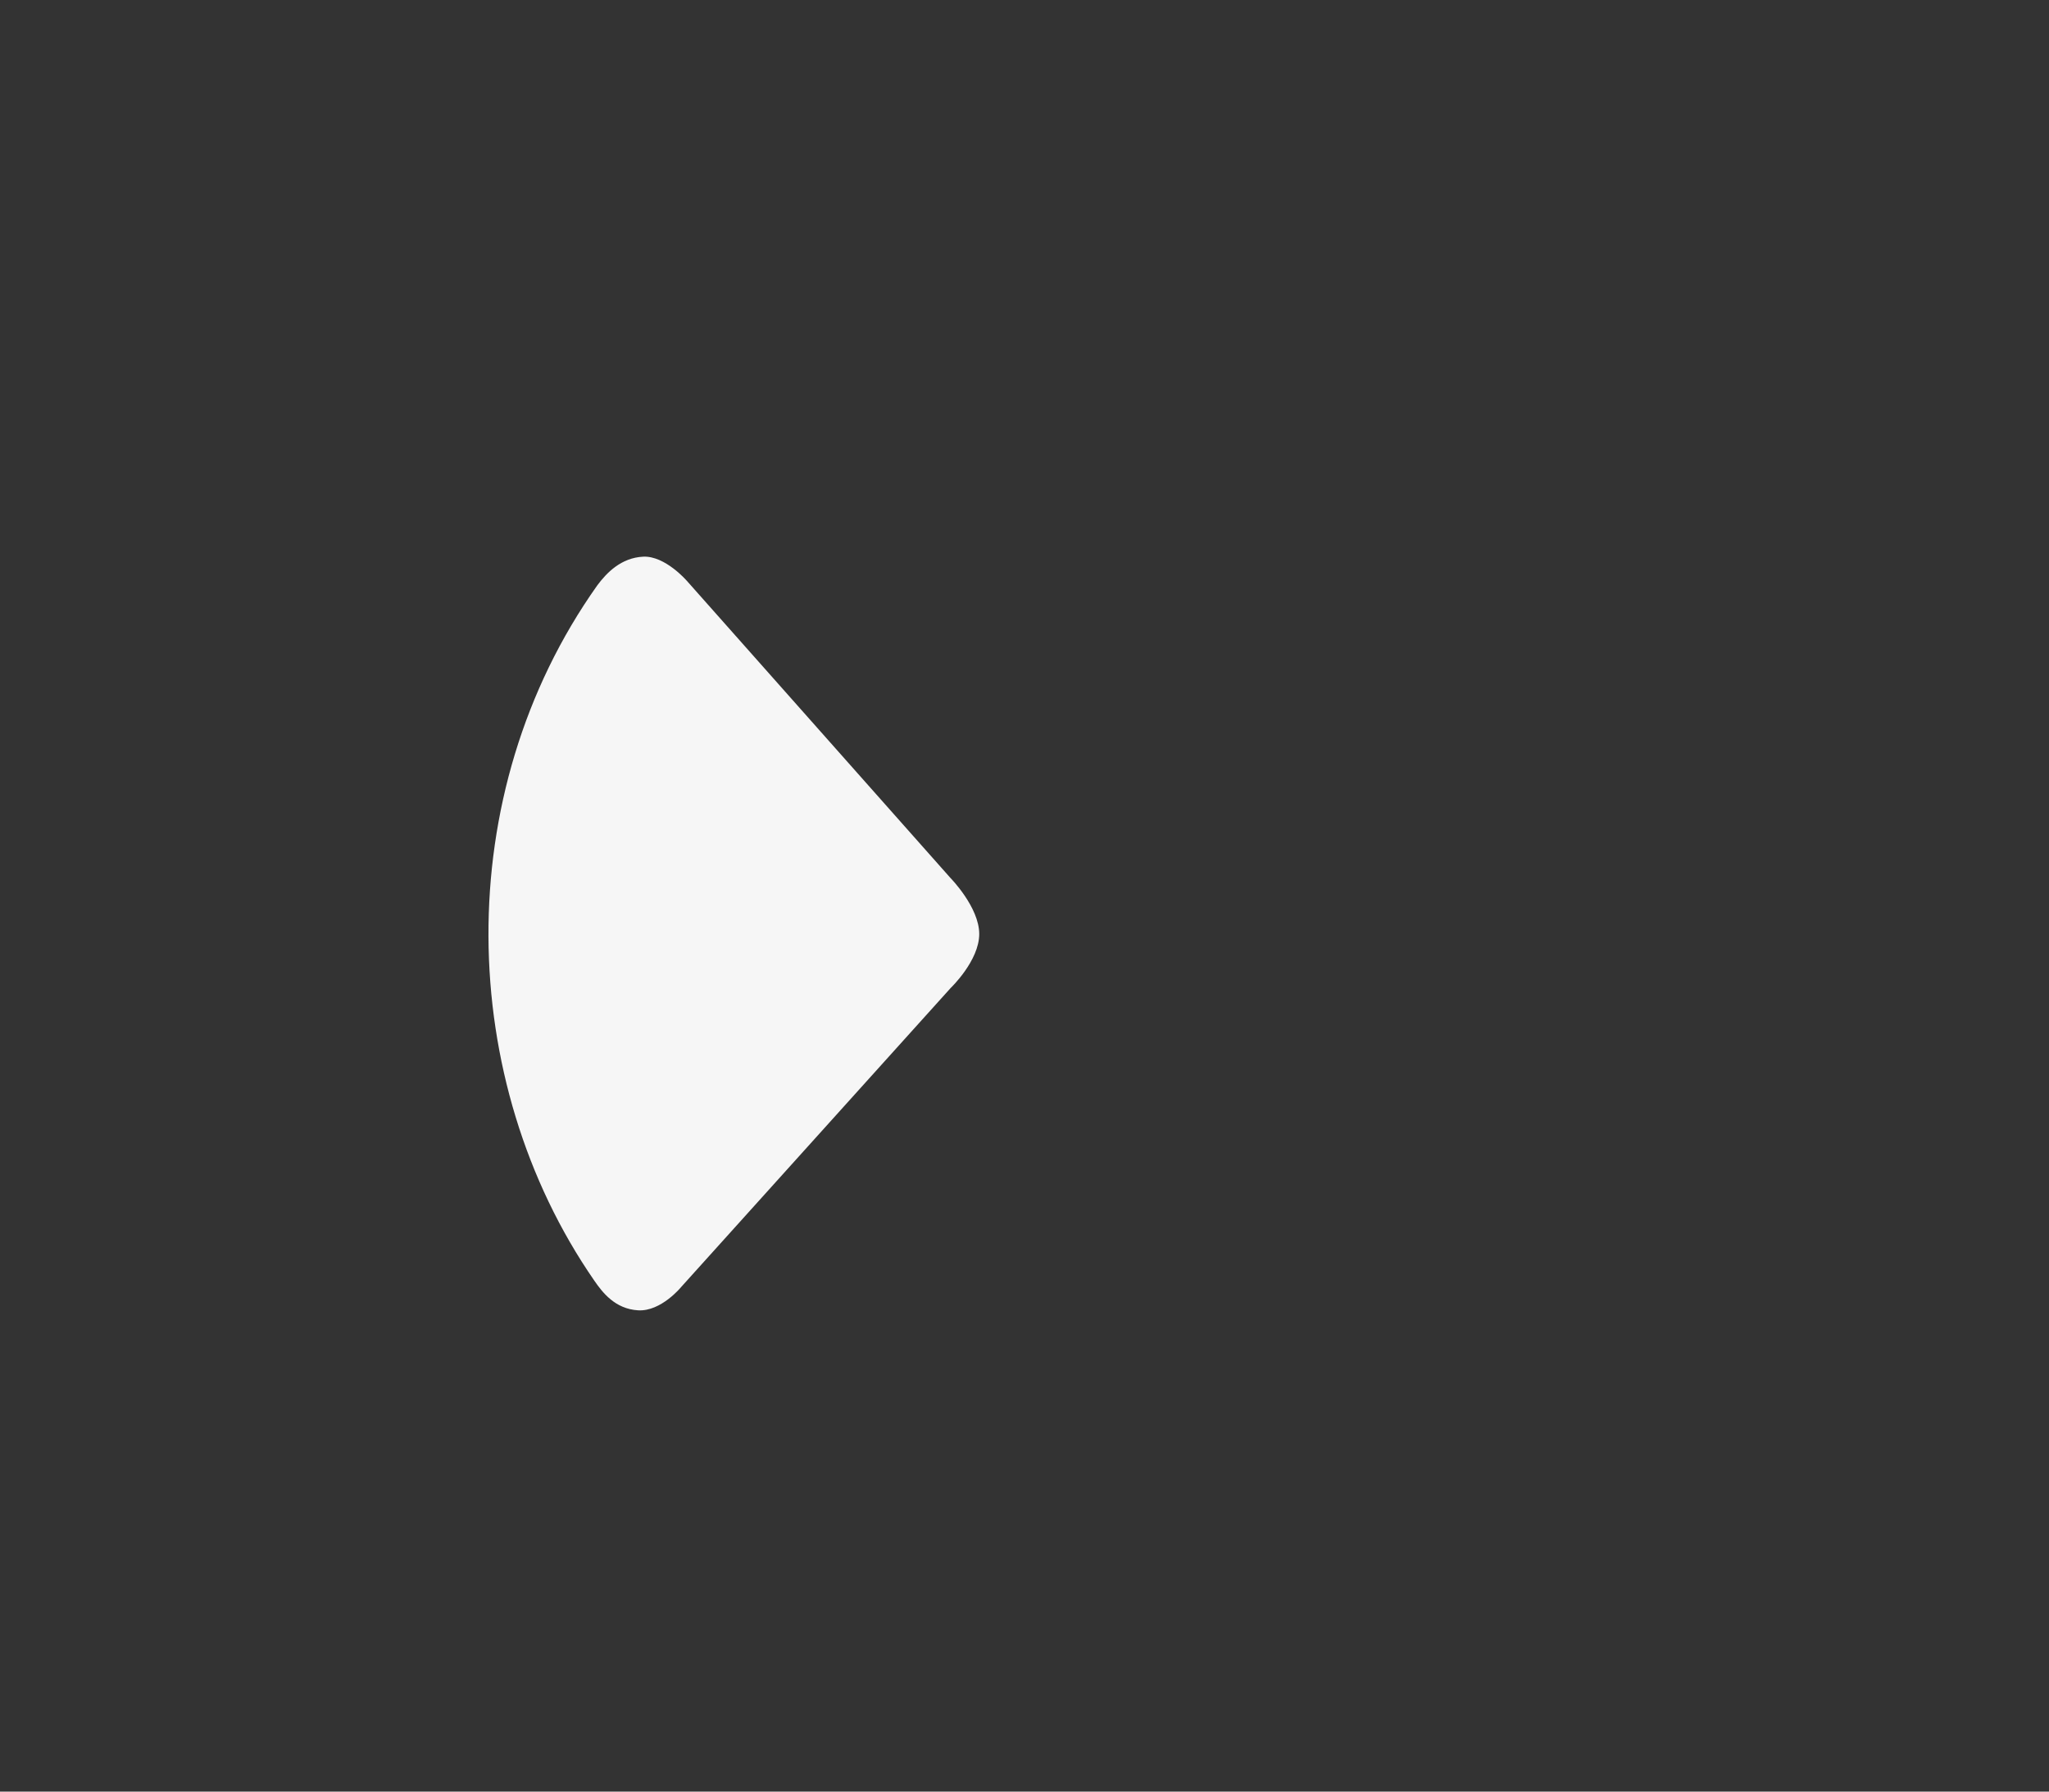 <svg version="1.1" xmlns="http://www.w3.org/2000/svg" xmlns:xlink="http://www.w3.org/1999/xlink" width="109.019" height="95.349" viewBox="0,0,109.019,95.349"><rect x="0" y="0" width="109.019" height="95.349" fill="#333333" stroke="none"/><g transform="translate(-184.643,-130.57)"><g data-paper-data="{&quot;isPaintingLayer&quot;:true}" fill-rule="nonzero" stroke="none" stroke-width="0" stroke-linecap="butt" stroke-linejoin="miter" stroke-miterlimit="10" stroke-dasharray="" stroke-dashoffset="0" style="mix-blend-mode: normal"><path d="M221.194,161.489l14.017,15.804c0,0 1.53,1.554 1.533,2.98c0.003,1.425 -1.519,2.877 -1.519,2.877l-14.33,15.903c0,0 -1.072,1.325 -2.301,1.252c-1.229,-0.073 -1.899,-0.955 -2.332,-1.582c-7.346,-10.632 -7.719,-25.882 0.157,-36.996c0.504,-0.68 1.273,-1.472 2.444,-1.531c1.171,-0.058 2.33,1.293 2.33,1.293z" data-paper-data="{&quot;index&quot;:null}" fill="#f6f6f6"/><path d="M184.643,225.919v-95.349h109.019v95.349z" fill="none"/></g></g></svg>